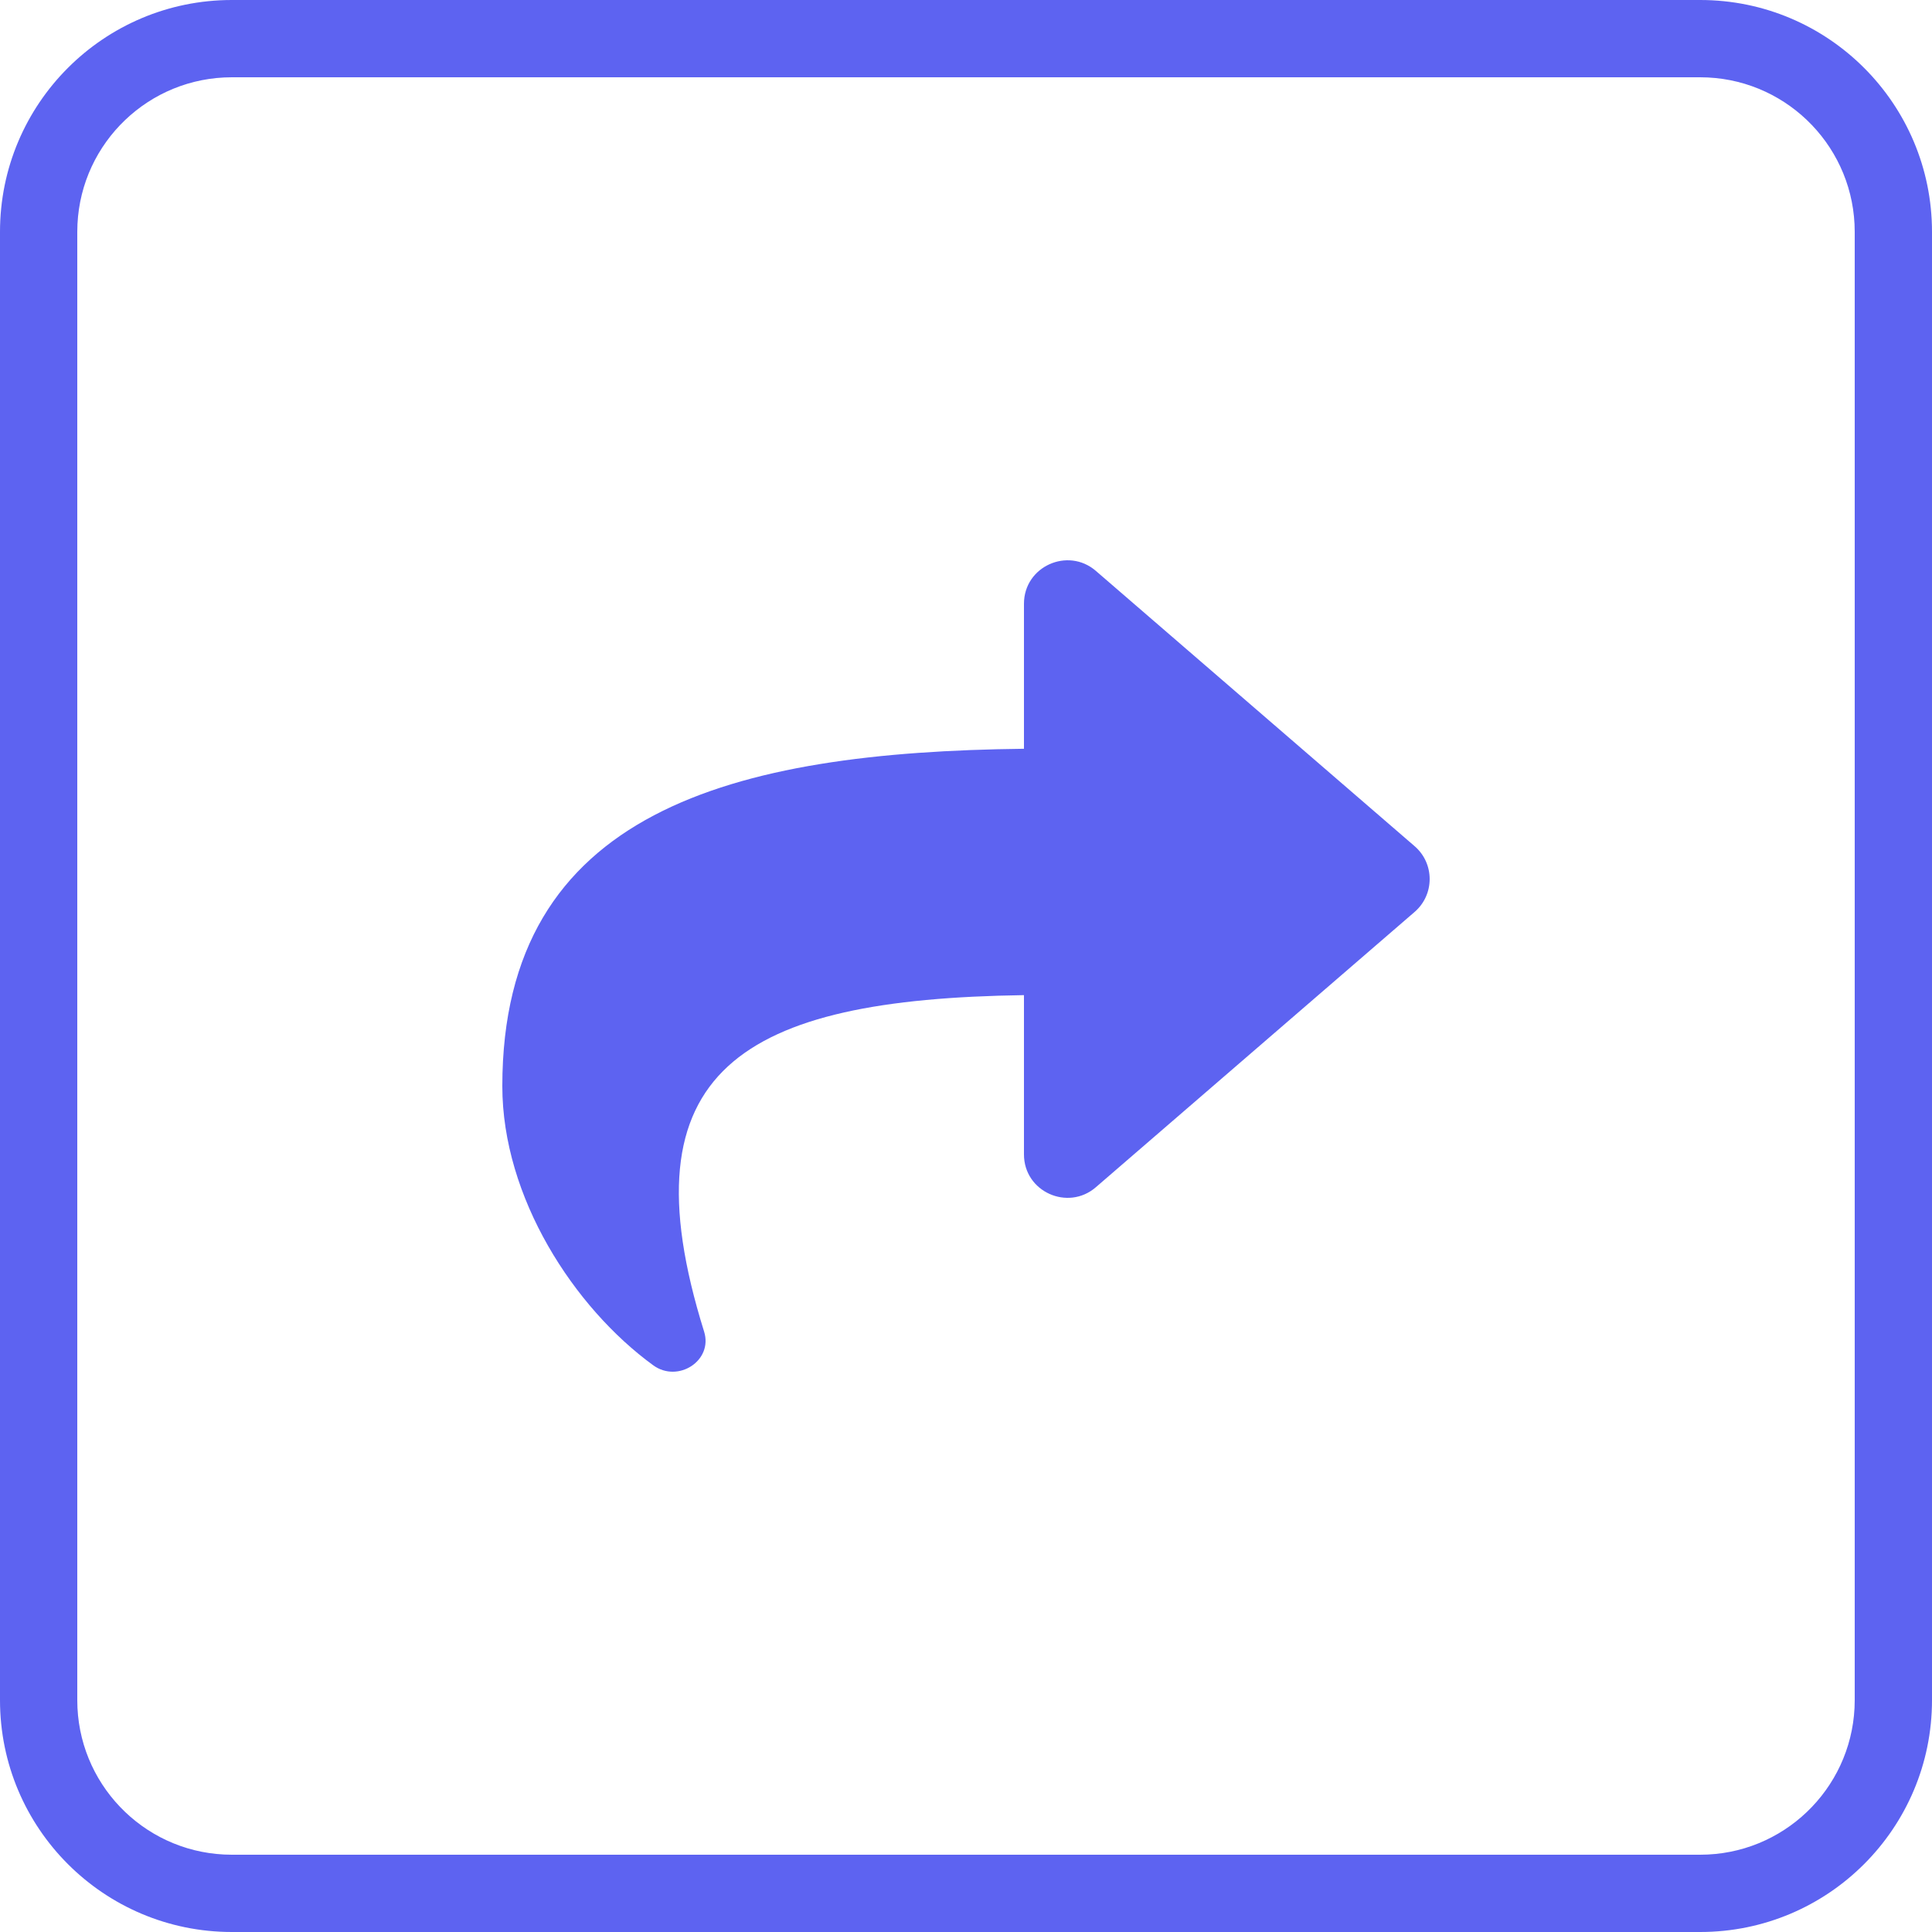<?xml version="1.0" encoding="UTF-8"?>
<svg width="50px" height="50px" viewBox="0 0 50 50" version="1.1" xmlns="http://www.w3.org/2000/svg" xmlns:xlink="http://www.w3.org/1999/xlink">
    <title>Moblog</title>
    <g id="Icons" stroke="none" stroke-width="1" fill="#5D63F1" fill-rule="evenodd">
        <g transform="translate(-770, -50)" fill="#5D63F1" fill-rule="nonzero" id="moblog">
            <g transform="translate(770, 50)" id="paths">
                <path d="M44,0 C47.314,0 50,2.686 50,6 L50,44 C50,47.314 47.314,50 44,50 L6,50 C2.686,50 0,47.314 0,44 L0,6 C0,2.686 2.686,0 6,0 L44,0 Z M44,2 L6,2 C3.858,2 2.109,3.684 2.005,5.8 L2,6 L2,44 C2,46.142 3.684,47.891 5.8,47.995 L6,48 L44,48 C46.142,48 47.891,46.316 47.995,44.2 L48,44 L48,6 C48,3.858 46.316,2.109 44.2,2.005 L44,2 Z" id="Rectangle"></path>
                <path d="M18.222,34.461 C16.097,27.663 19.23,25.859 26.5,25.754 L26.5,29.875 C26.5,30.845 27.639,31.349 28.36,30.726 L36.61,23.601 C37.129,23.153 37.13,22.347 36.61,21.899 L28.36,14.774 C27.638,14.151 26.5,14.657 26.5,15.626 L26.5,19.378 C18.971,19.464 13,20.973 13,28.109 C13,30.989 14.855,33.842 16.906,35.334 C17.546,35.799 18.458,35.215 18.222,34.461 Z" id=""></path>
            </g>
        </g>
    </g>
</svg>